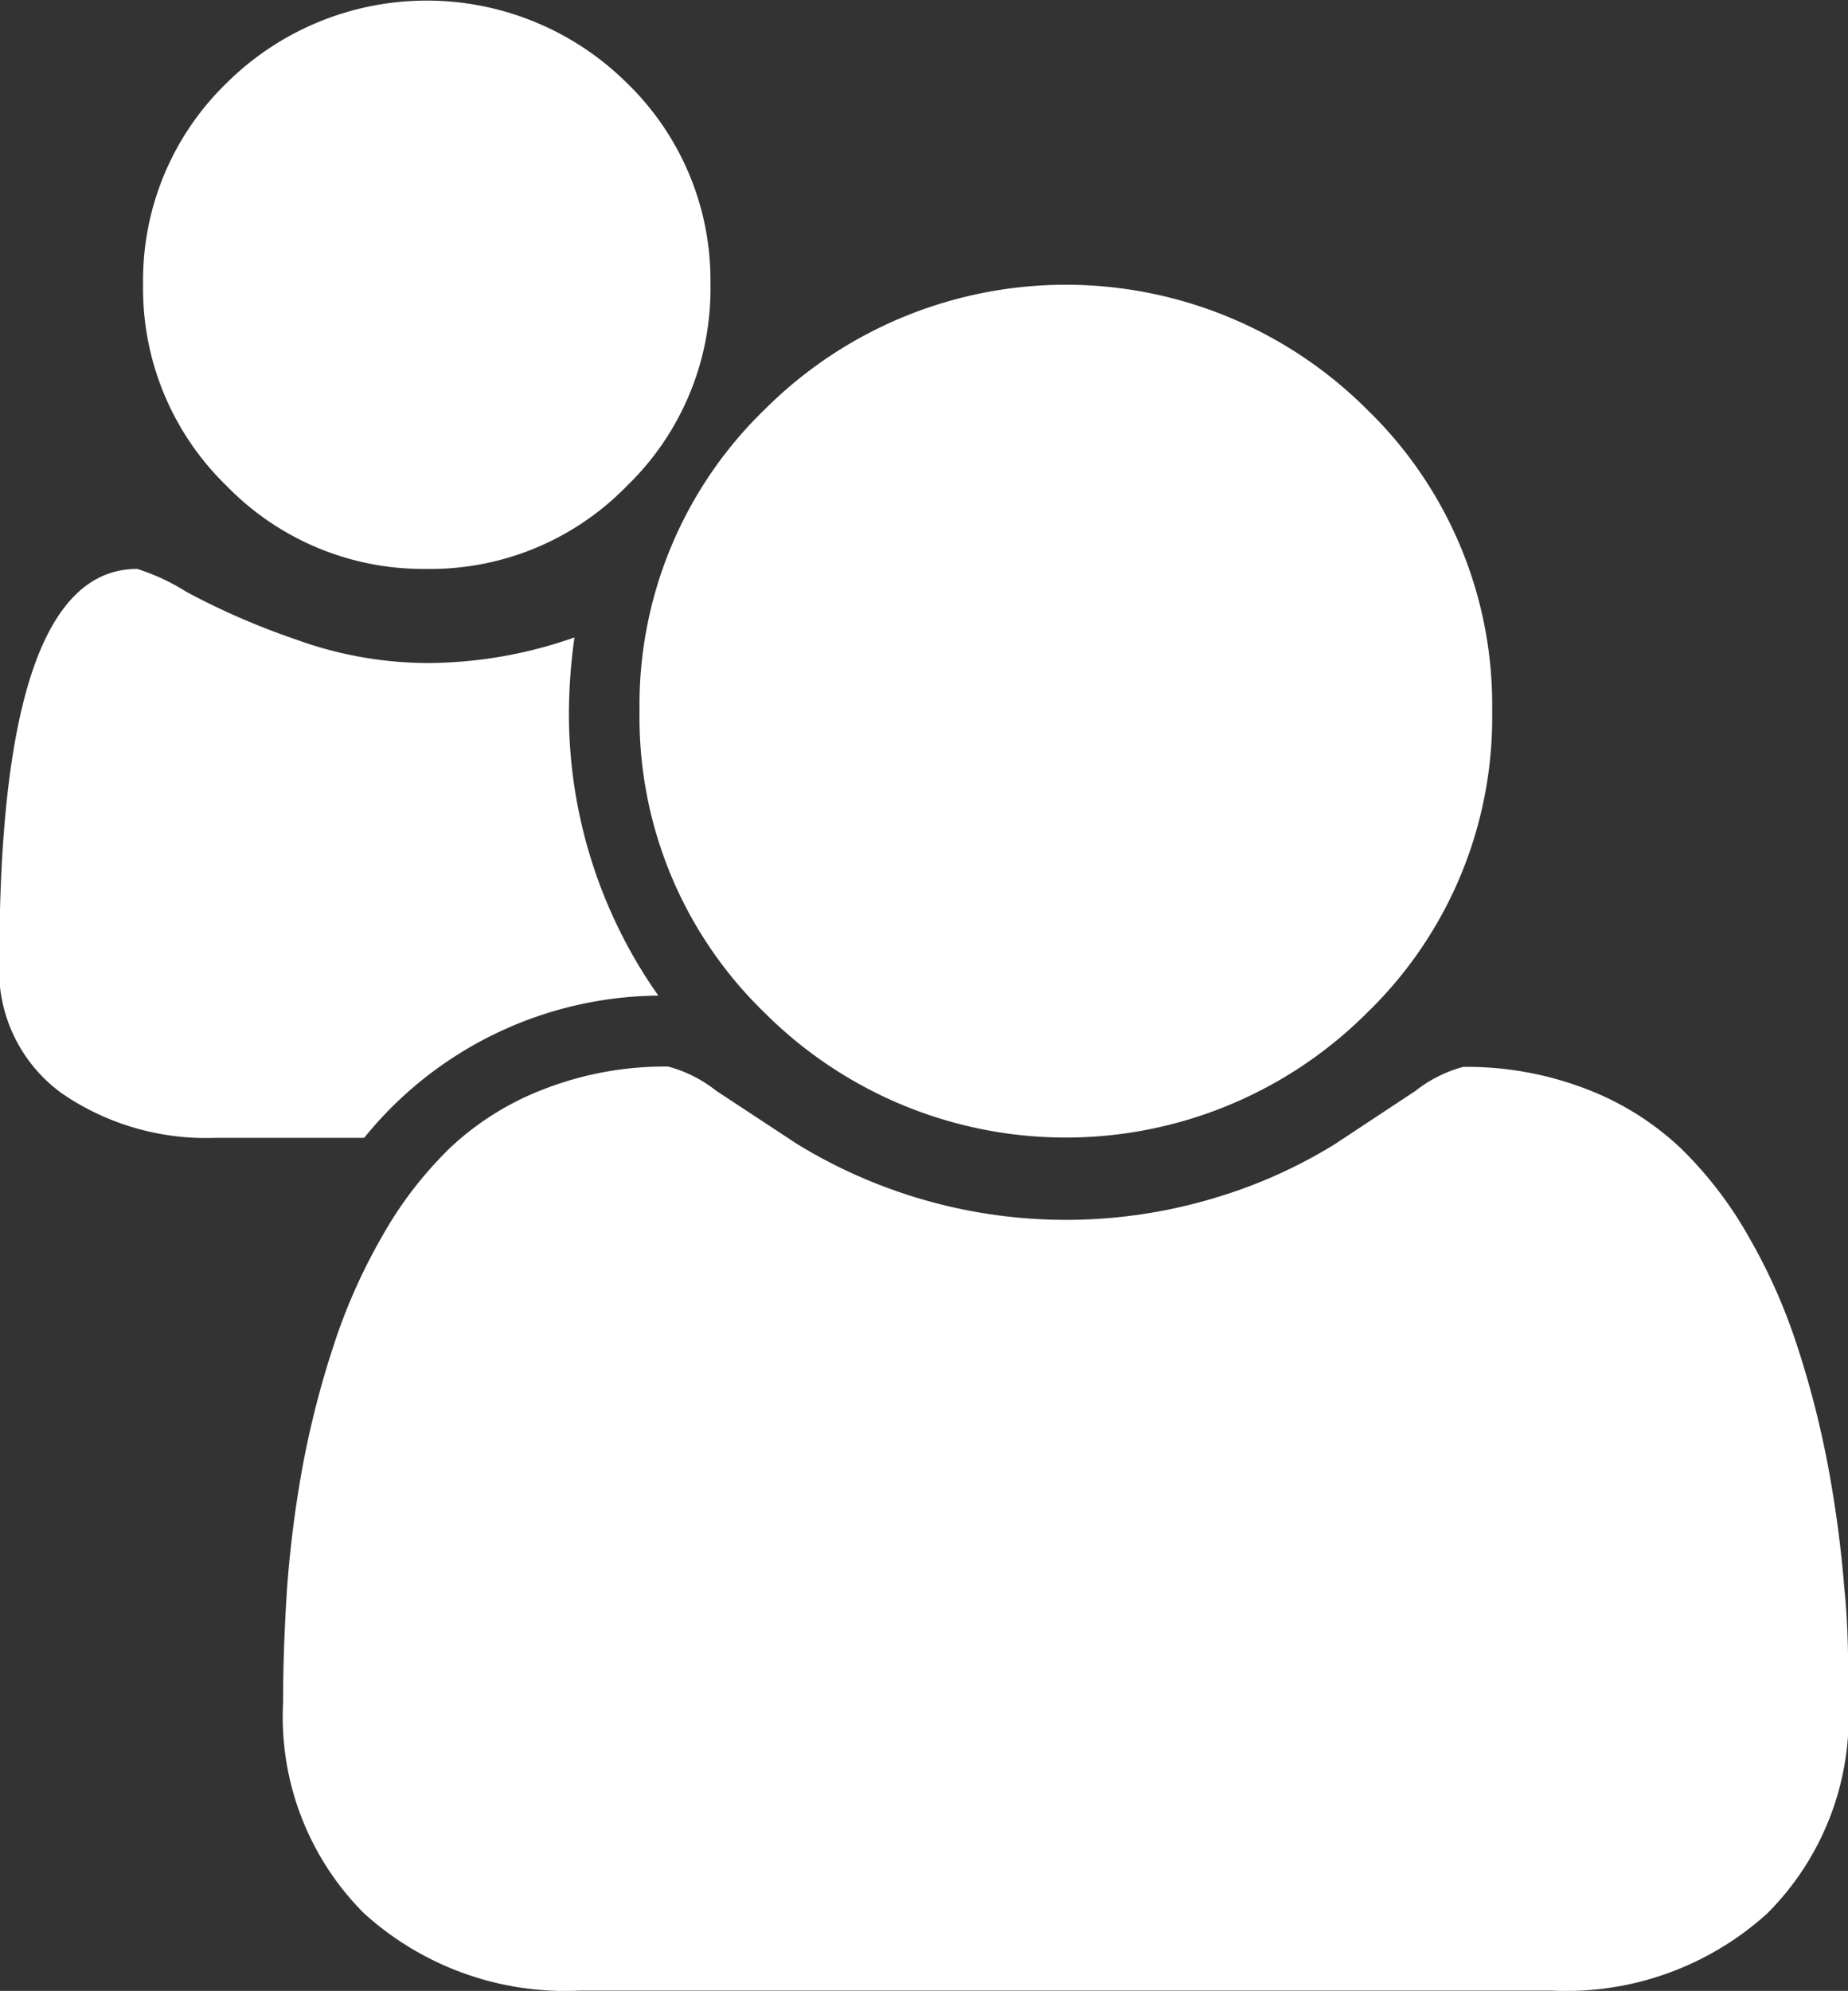 <svg id="Capa_1" data-name="Capa 1" xmlns="http://www.w3.org/2000/svg" viewBox="0 0 59.93 64.53"><rect x="0" y="0" width="59.93" height="64.53" fill="#333333" stroke="none"/><defs><style>.cls-1{fill:#fff;}</style></defs><title>NewHire_icon</title><path class="cls-1" d="M31.37,23.09a8.89,8.89,0,0,0,6.52-2.7,8.88,8.88,0,0,0,2.7-6.52,8.9,8.9,0,0,0-2.7-6.52,9.22,9.22,0,0,0-13,0,8.9,8.9,0,0,0-2.7,6.52,8.9,8.9,0,0,0,2.7,6.52A8.89,8.89,0,0,0,31.37,23.09Z" transform="translate(-17.55 -4.65)"/><path class="cls-1" d="M42.34,37.47a13.82,13.82,0,0,0,19.55,0,13.32,13.32,0,0,0,4.05-9.77,13.32,13.32,0,0,0-4.05-9.77,13.82,13.82,0,0,0-19.55,0,13.32,13.32,0,0,0-4.05,9.77A13.31,13.31,0,0,0,42.34,37.47Z" transform="translate(-17.55 -4.65)"/><path class="cls-1" d="M76.84,52.21a30.55,30.55,0,0,0-1-3.91,18.32,18.32,0,0,0-1.55-3.51,12.72,12.72,0,0,0-2.23-2.92A9.25,9.25,0,0,0,69,39.95a10.78,10.78,0,0,0-4-.72,4.31,4.31,0,0,0-1.55.78l-2.62,1.73A16.15,16.15,0,0,1,57,43.46,16.7,16.7,0,0,1,43.4,41.73L40.77,40a4.27,4.27,0,0,0-1.55-.78,10.79,10.79,0,0,0-4,.72,9.26,9.26,0,0,0-3.08,1.92,12.65,12.65,0,0,0-2.23,2.92,18.51,18.51,0,0,0-1.55,3.51,30,30,0,0,0-1,3.91,36.94,36.94,0,0,0-.5,3.92c-.08,1.22-.13,2.46-.13,3.73a9,9,0,0,0,2.63,6.82,9.72,9.72,0,0,0,7,2.5H67.86a9.71,9.71,0,0,0,7-2.5,9,9,0,0,0,2.63-6.82c0-1.27,0-2.51-.13-3.73A37.84,37.84,0,0,0,76.84,52.21Z" transform="translate(-17.55 -4.65)"/><path class="cls-1" d="M38.9,36.92A15.85,15.85,0,0,1,36,27.69a18,18,0,0,1,.18-2.38,14.44,14.44,0,0,1-4.79.83,12.6,12.6,0,0,1-4.29-.78,23.41,23.41,0,0,1-3.51-1.53A6.84,6.84,0,0,0,22,23.09q-4.47,0-4.47,12.71a4.92,4.92,0,0,0,2,4.27,8.25,8.25,0,0,0,5,1.46h4.83A12.4,12.4,0,0,1,38.9,36.92Z" transform="translate(-17.55 -4.65)"/></svg>